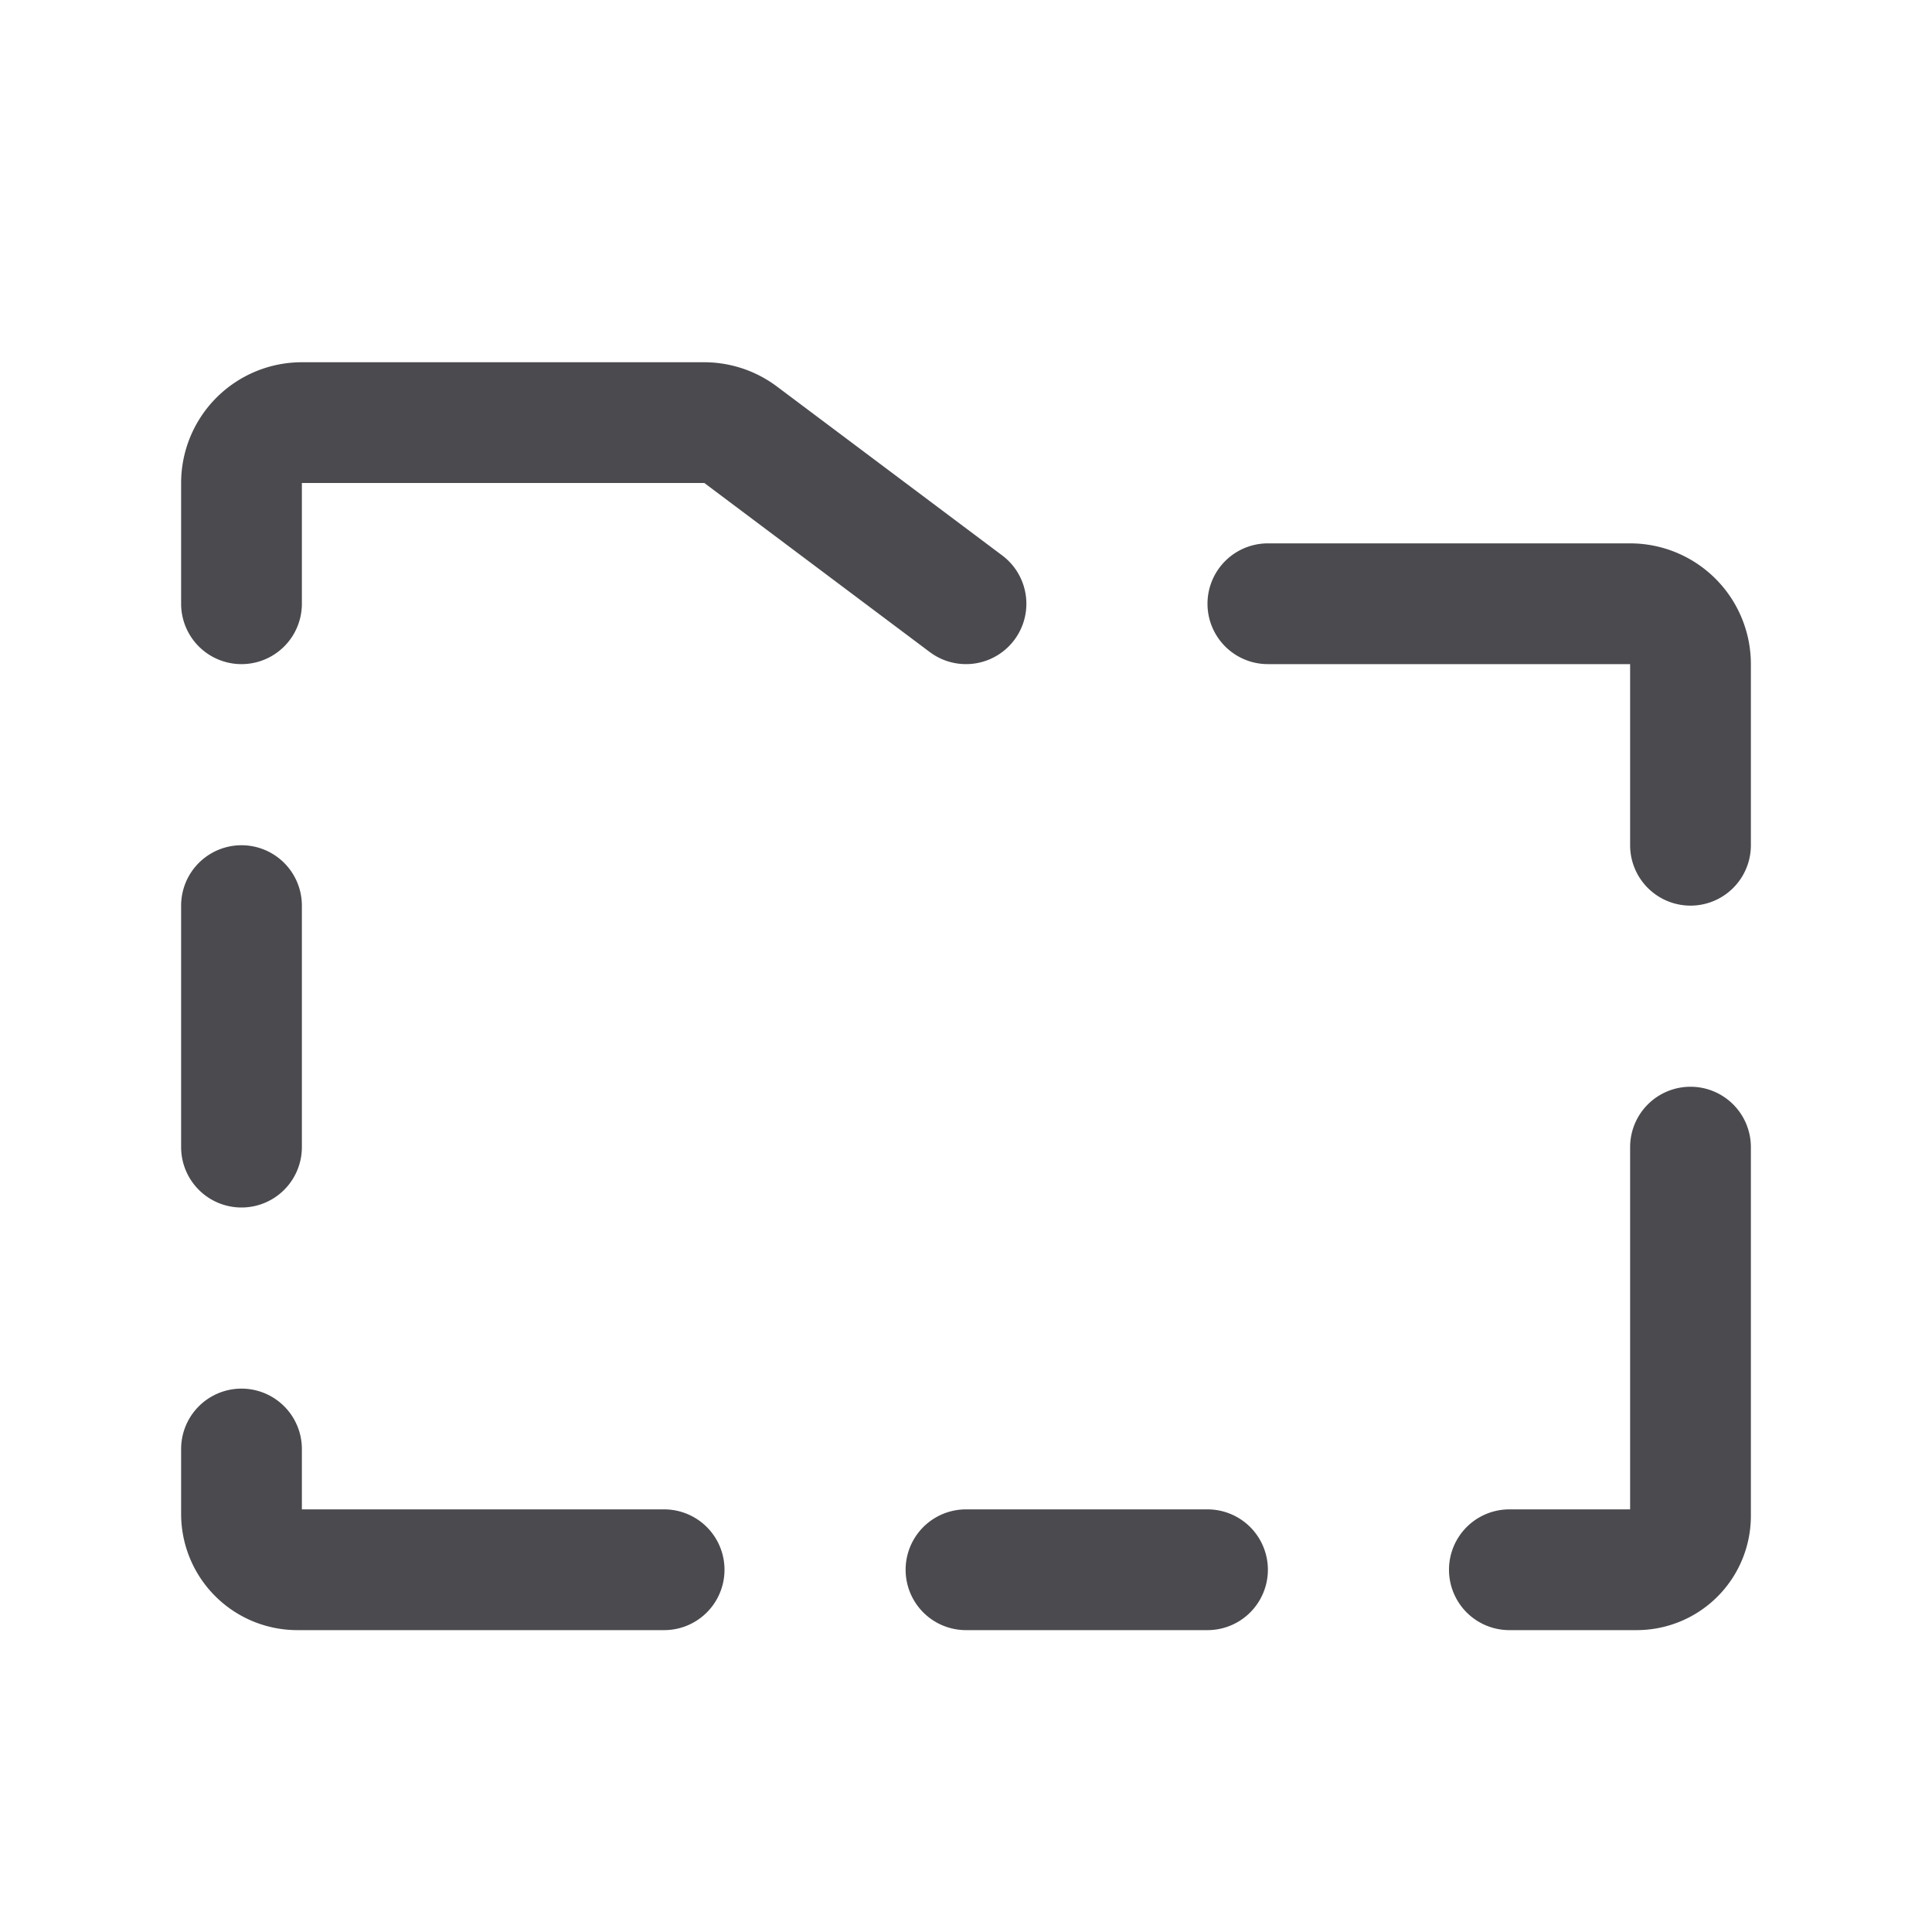 <svg xmlns="http://www.w3.org/2000/svg" width="32" height="32" fill="none" viewBox="0 0 32 32">
  <path fill="#4A4A4F" d="M3 10V8a2 2 0 0 1 2-2h6.666a2.01 2.01 0 0 1 1.2.4L16.6 9.2a1 1 0 1 1-1.2 1.6L11.666 8H5v2a1 1 0 1 1-2 0Zm8 15H5v-1a1 1 0 1 0-2 0v1.078A1.925 1.925 0 0 0 4.923 27H11a1 1 0 0 0 0-2Zm9 0h-4a1 1 0 0 0 0 2h4a1 1 0 0 0 0-2Zm8-7a1 1 0 0 0-1 1v6h-2a1 1 0 0 0 0 2h2.111A1.892 1.892 0 0 0 29 25.111V19a1 1 0 0 0-1-1Zm-1-9h-6a1 1 0 1 0 0 2h6v3a1 1 0 0 0 2 0v-3a2 2 0 0 0-2-2ZM4 20a1 1 0 0 0 1-1v-4a1 1 0 1 0-2 0v4a1 1 0 0 0 1 1Z"/>
</svg>
